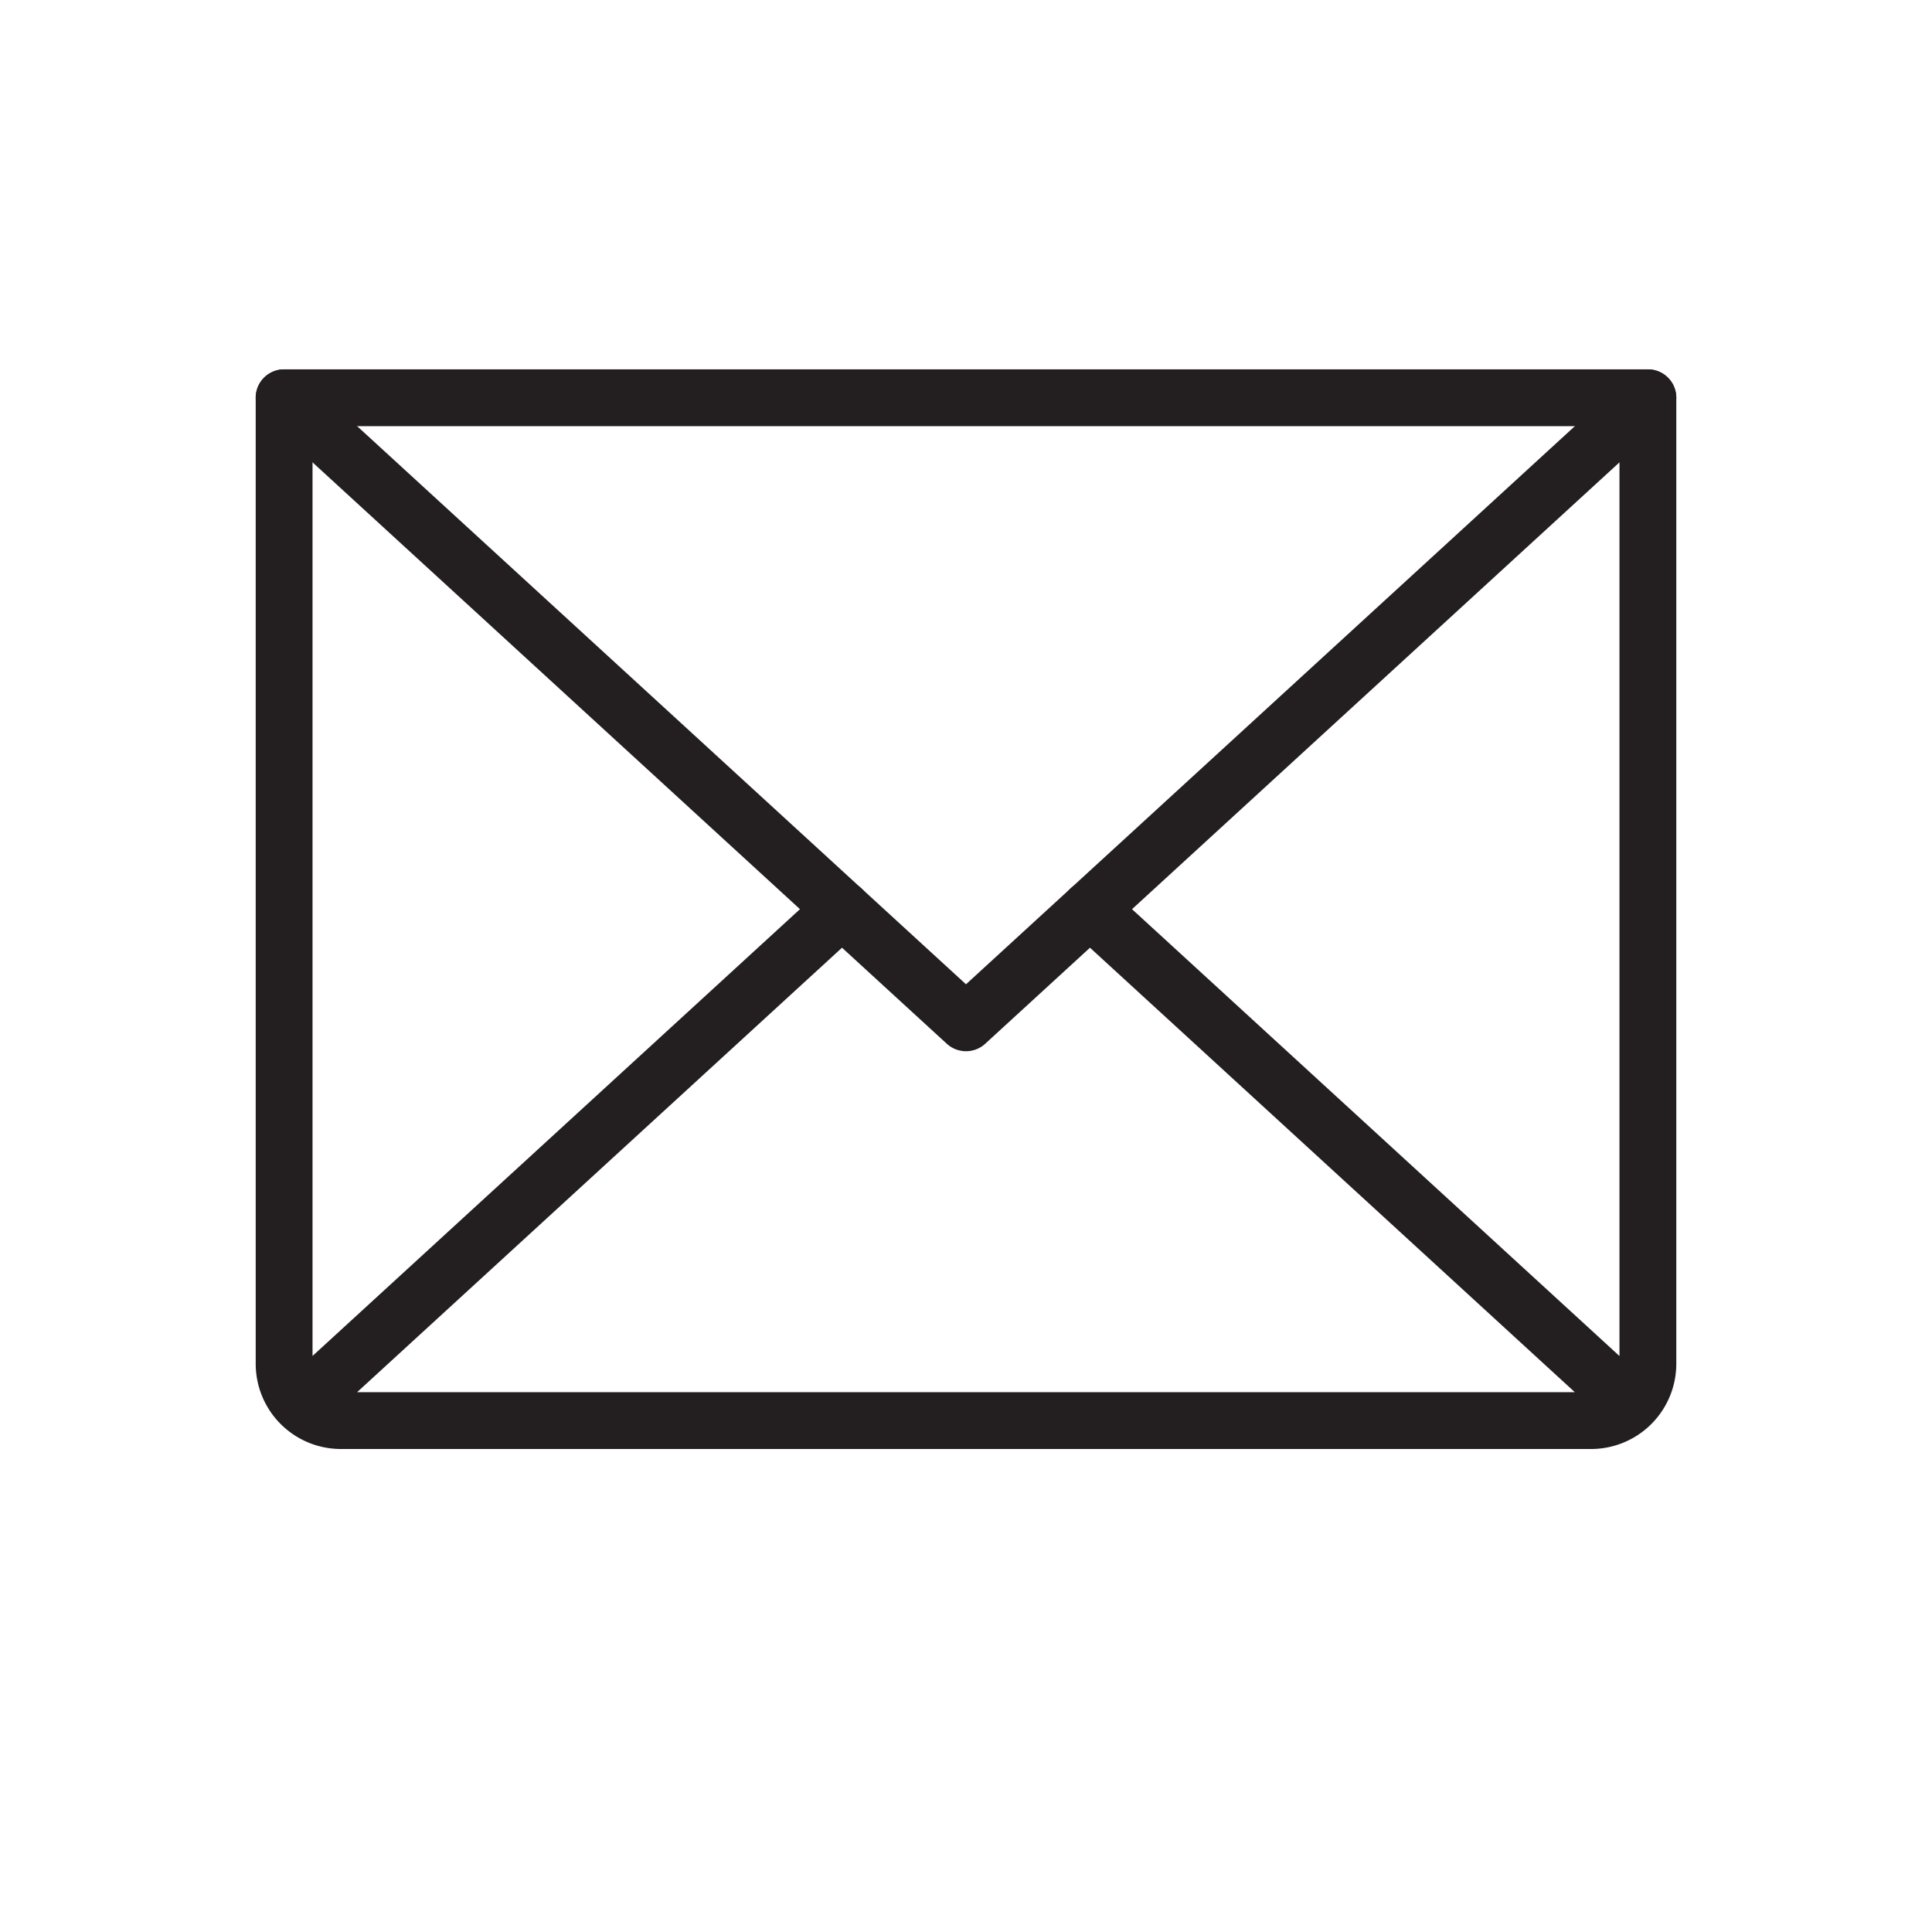 <svg width="34" height="34" fill="none" xmlns="http://www.w3.org/2000/svg"><path d="M29 7L17 18 5 7" stroke="#231F20" stroke-linecap="round" stroke-linejoin="round"/><path d="M5 7h24v17a1 1 0 01-1 1H6a1 1 0 01-1-1V7zM14.818 16l-9.51 8.717M28.692 24.718L19.182 16" stroke="#231F20" stroke-linecap="round" stroke-linejoin="round"/></svg>